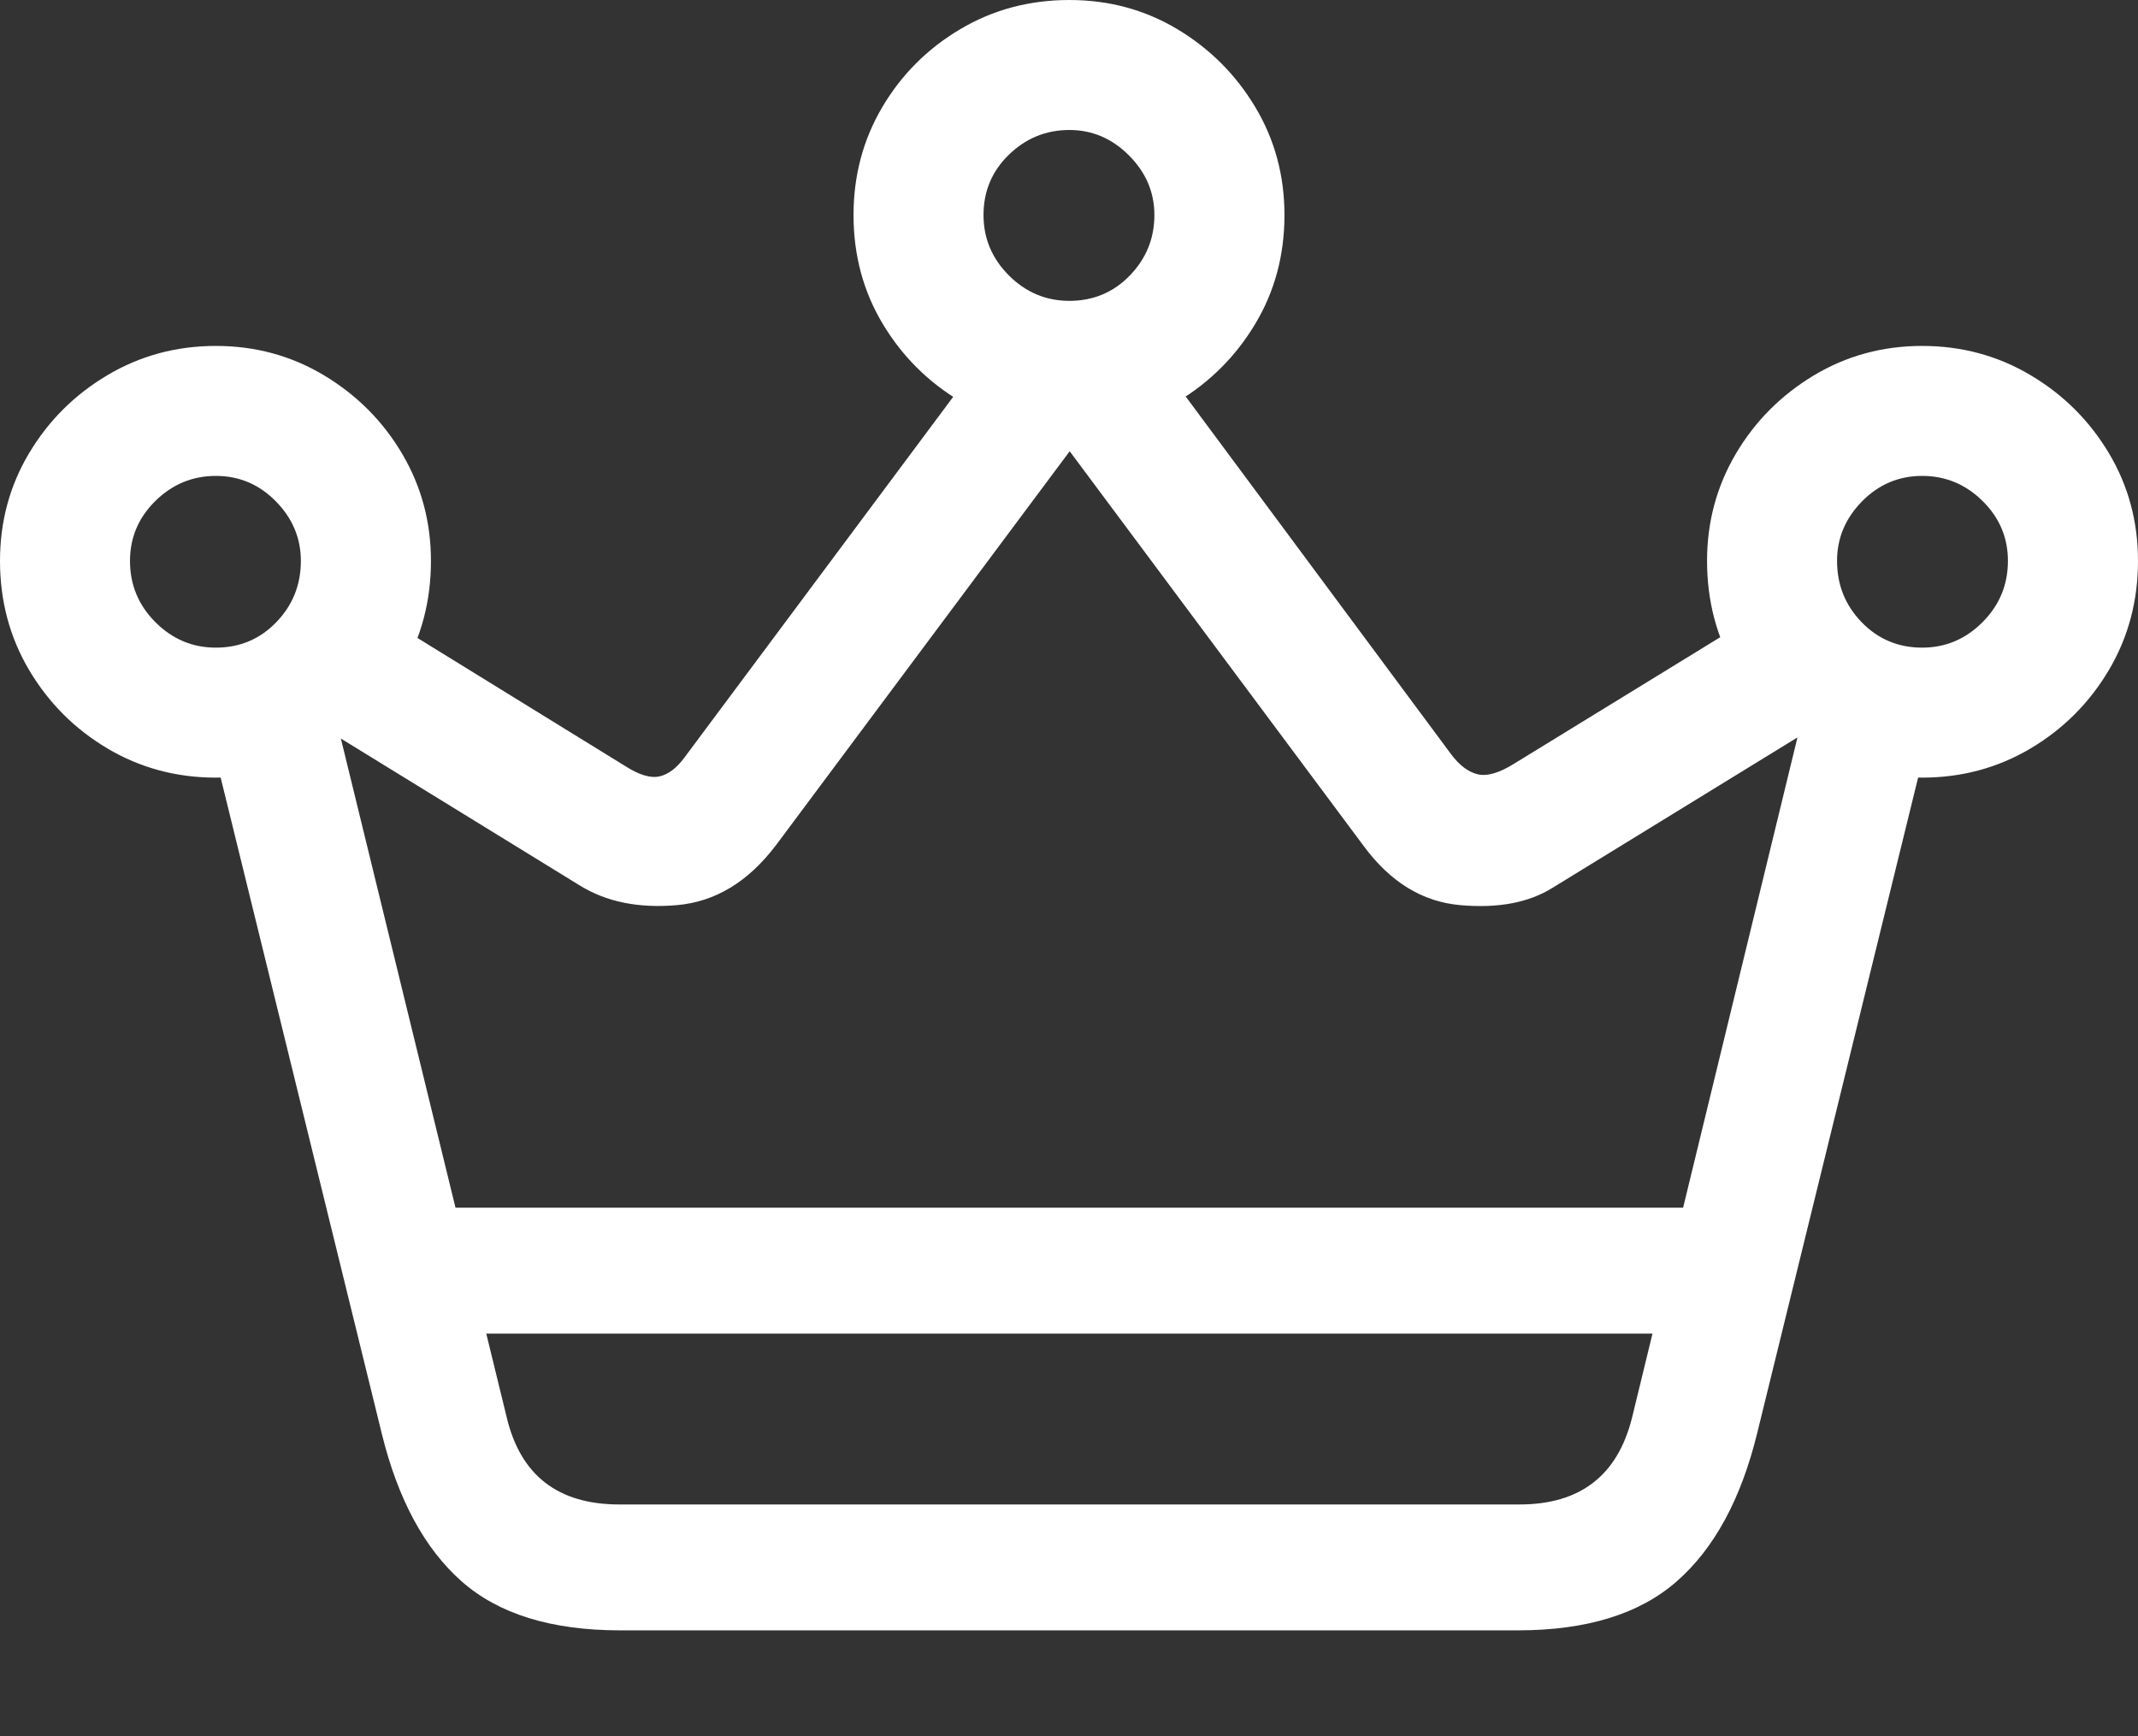 <?xml version="1.0" encoding="UTF-8"?>
<!--Generator: Apple Native CoreSVG 175.5-->
<!DOCTYPE svg
PUBLIC "-//W3C//DTD SVG 1.1//EN"
       "http://www.w3.org/Graphics/SVG/1.1/DTD/svg11.dtd">
<svg version="1.1" xmlns="http://www.w3.org/2000/svg" xmlns:xlink="http://www.w3.org/1999/xlink" width="25.049" height="20.342">
 <rect width="100%" height="100%" fill="#333333" stroke="none"/>
 <g>
  <rect height="20.342" opacity="0" width="25.049" x="0" y="0"/>
  <path d="M2.529 9.111Q3.223 9.111 3.799 8.77Q4.375 8.428 4.712 7.852Q5.049 7.275 5.049 6.572Q5.049 5.889 4.712 5.317Q4.375 4.746 3.799 4.399Q3.223 4.053 2.529 4.053Q1.836 4.053 1.26 4.395Q0.684 4.736 0.342 5.308Q0 5.879 0 6.572Q0 7.275 0.342 7.852Q0.684 8.428 1.26 8.77Q1.836 9.111 2.529 9.111ZM2.529 7.588Q2.119 7.588 1.821 7.29Q1.523 6.992 1.523 6.572Q1.523 6.162 1.821 5.869Q2.119 5.576 2.529 5.576Q2.939 5.576 3.232 5.874Q3.525 6.172 3.525 6.572Q3.525 6.992 3.237 7.29Q2.949 7.588 2.529 7.588ZM12.529 5.049Q13.223 5.049 13.794 4.707Q14.365 4.365 14.707 3.794Q15.049 3.223 15.049 2.52Q15.049 1.826 14.707 1.255Q14.365 0.684 13.794 0.342Q13.223 0 12.529 0Q11.826 0 11.25 0.342Q10.674 0.684 10.337 1.255Q10 1.826 10 2.52Q10 3.223 10.342 3.794Q10.684 4.365 11.26 4.707Q11.836 5.049 12.529 5.049ZM12.529 3.525Q12.119 3.525 11.821 3.228Q11.523 2.93 11.523 2.52Q11.523 2.1 11.821 1.812Q12.119 1.523 12.529 1.523Q12.93 1.523 13.227 1.821Q13.525 2.119 13.525 2.52Q13.525 2.93 13.237 3.228Q12.949 3.525 12.529 3.525ZM22.52 9.111Q23.213 9.111 23.789 8.77Q24.365 8.428 24.707 7.852Q25.049 7.275 25.049 6.572Q25.049 5.879 24.707 5.308Q24.365 4.736 23.789 4.395Q23.213 4.053 22.52 4.053Q21.826 4.053 21.25 4.399Q20.674 4.746 20.337 5.317Q20 5.889 20 6.572Q20 7.275 20.337 7.852Q20.674 8.428 21.25 8.77Q21.826 9.111 22.52 9.111ZM22.52 7.588Q22.1 7.588 21.811 7.29Q21.523 6.992 21.523 6.572Q21.523 6.172 21.816 5.874Q22.109 5.576 22.52 5.576Q22.93 5.576 23.227 5.869Q23.525 6.162 23.525 6.572Q23.525 6.992 23.227 7.29Q22.93 7.588 22.52 7.588ZM3.691 8.467L6.787 10.371Q7.256 10.664 7.93 10.605Q8.604 10.547 9.092 9.902L12.783 4.951L11.387 4.355L8.018 8.877Q7.881 9.062 7.725 9.097Q7.568 9.131 7.324 8.975L4.473 7.217ZM21.357 8.457L20.576 7.207L17.744 8.945Q17.48 9.111 17.314 9.072Q17.148 9.033 17.002 8.838L13.662 4.336L12.275 4.941L15.977 9.912Q16.445 10.547 17.109 10.605Q17.773 10.664 18.193 10.4ZM4.922 15.625L20.137 15.625L20.137 14.15L4.922 14.15ZM2.48 8.682L4.473 16.797Q4.756 17.949 5.405 18.525Q6.055 19.102 7.266 19.102L17.783 19.102Q18.994 19.102 19.648 18.525Q20.303 17.949 20.586 16.797L22.578 8.682L21.201 8.057L19.121 16.611Q18.867 17.627 17.803 17.627L7.256 17.627Q6.182 17.627 5.938 16.611L3.848 8.057Z" fill="#ffffff"/>
 </g>
</svg>
